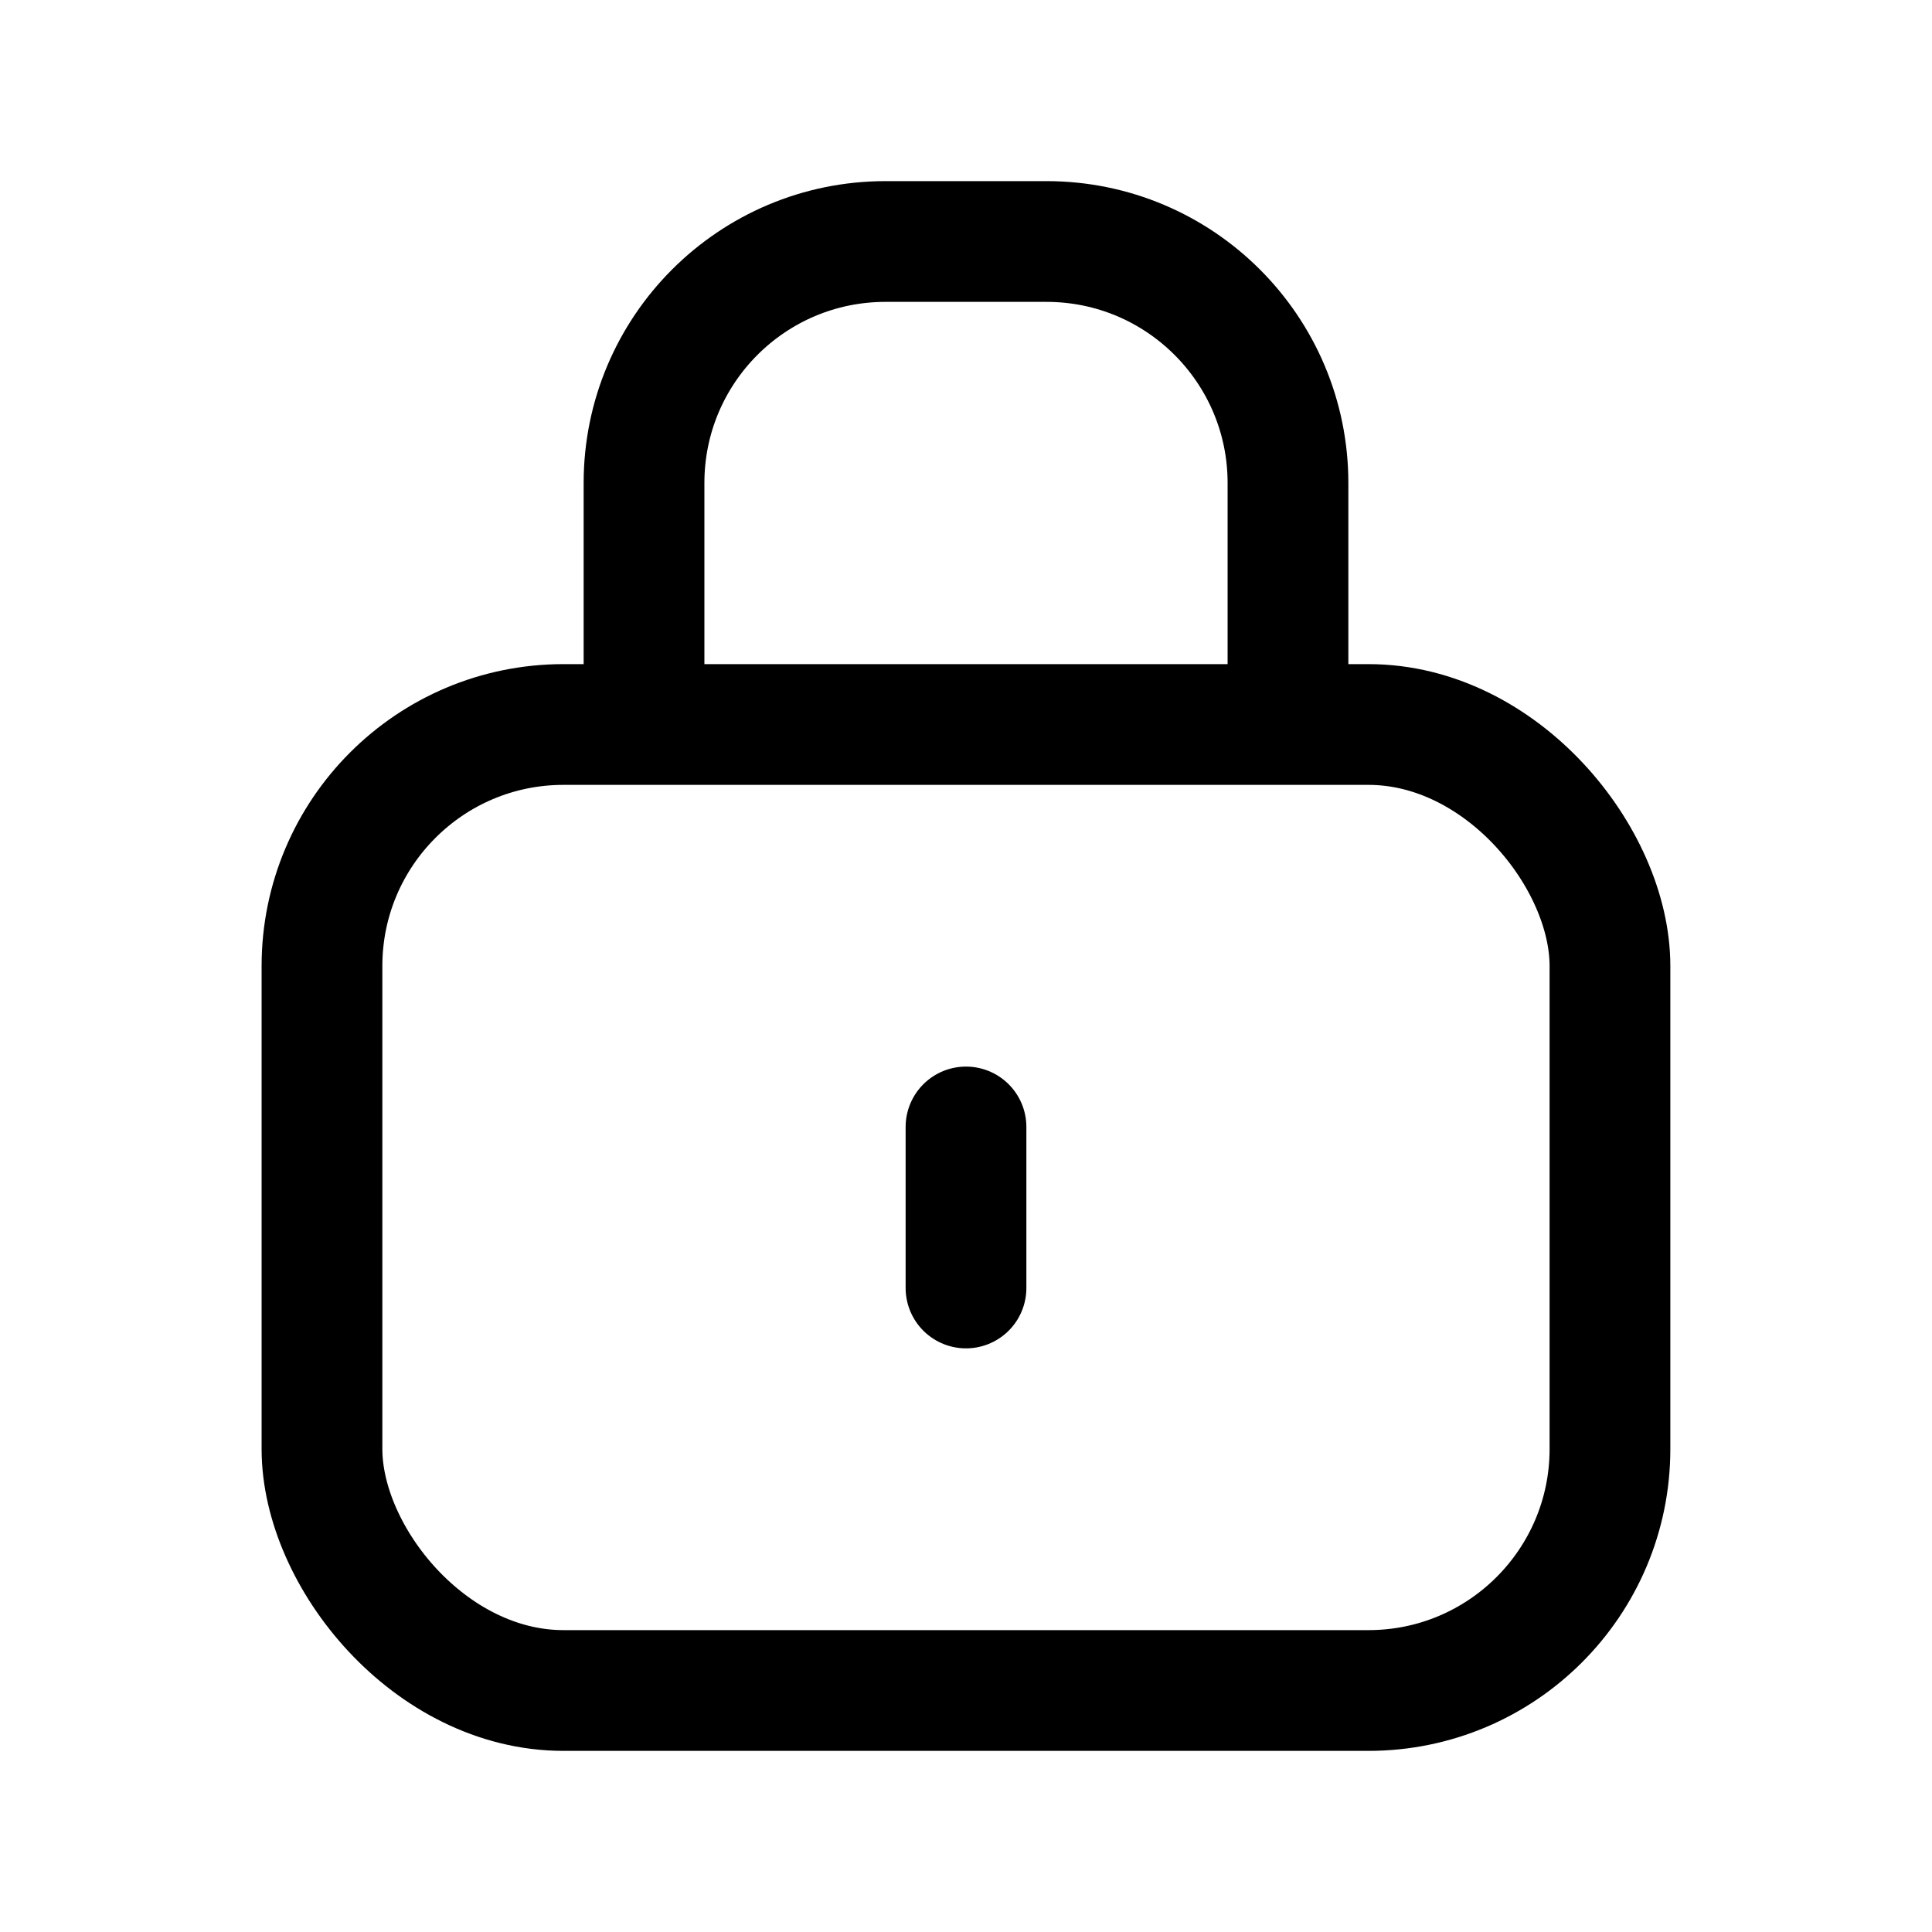 <svg width="32" height="32" viewBox="0 0 32 32" fill="none" xmlns="http://www.w3.org/2000/svg">
<rect x="5.333" y="12" width="21.333" height="16" rx="4" stroke="black" stroke-width="2"/>
<path d="M16 21.333L16 18.666" stroke="black" stroke-width="2" stroke-linecap="round" stroke-linejoin="round"/>
<path d="M21.333 12V8C21.333 5.791 19.543 4 17.333 4H14.667C12.457 4 10.667 5.791 10.667 8L10.667 12" stroke="black" stroke-width="2"/>
</svg>
